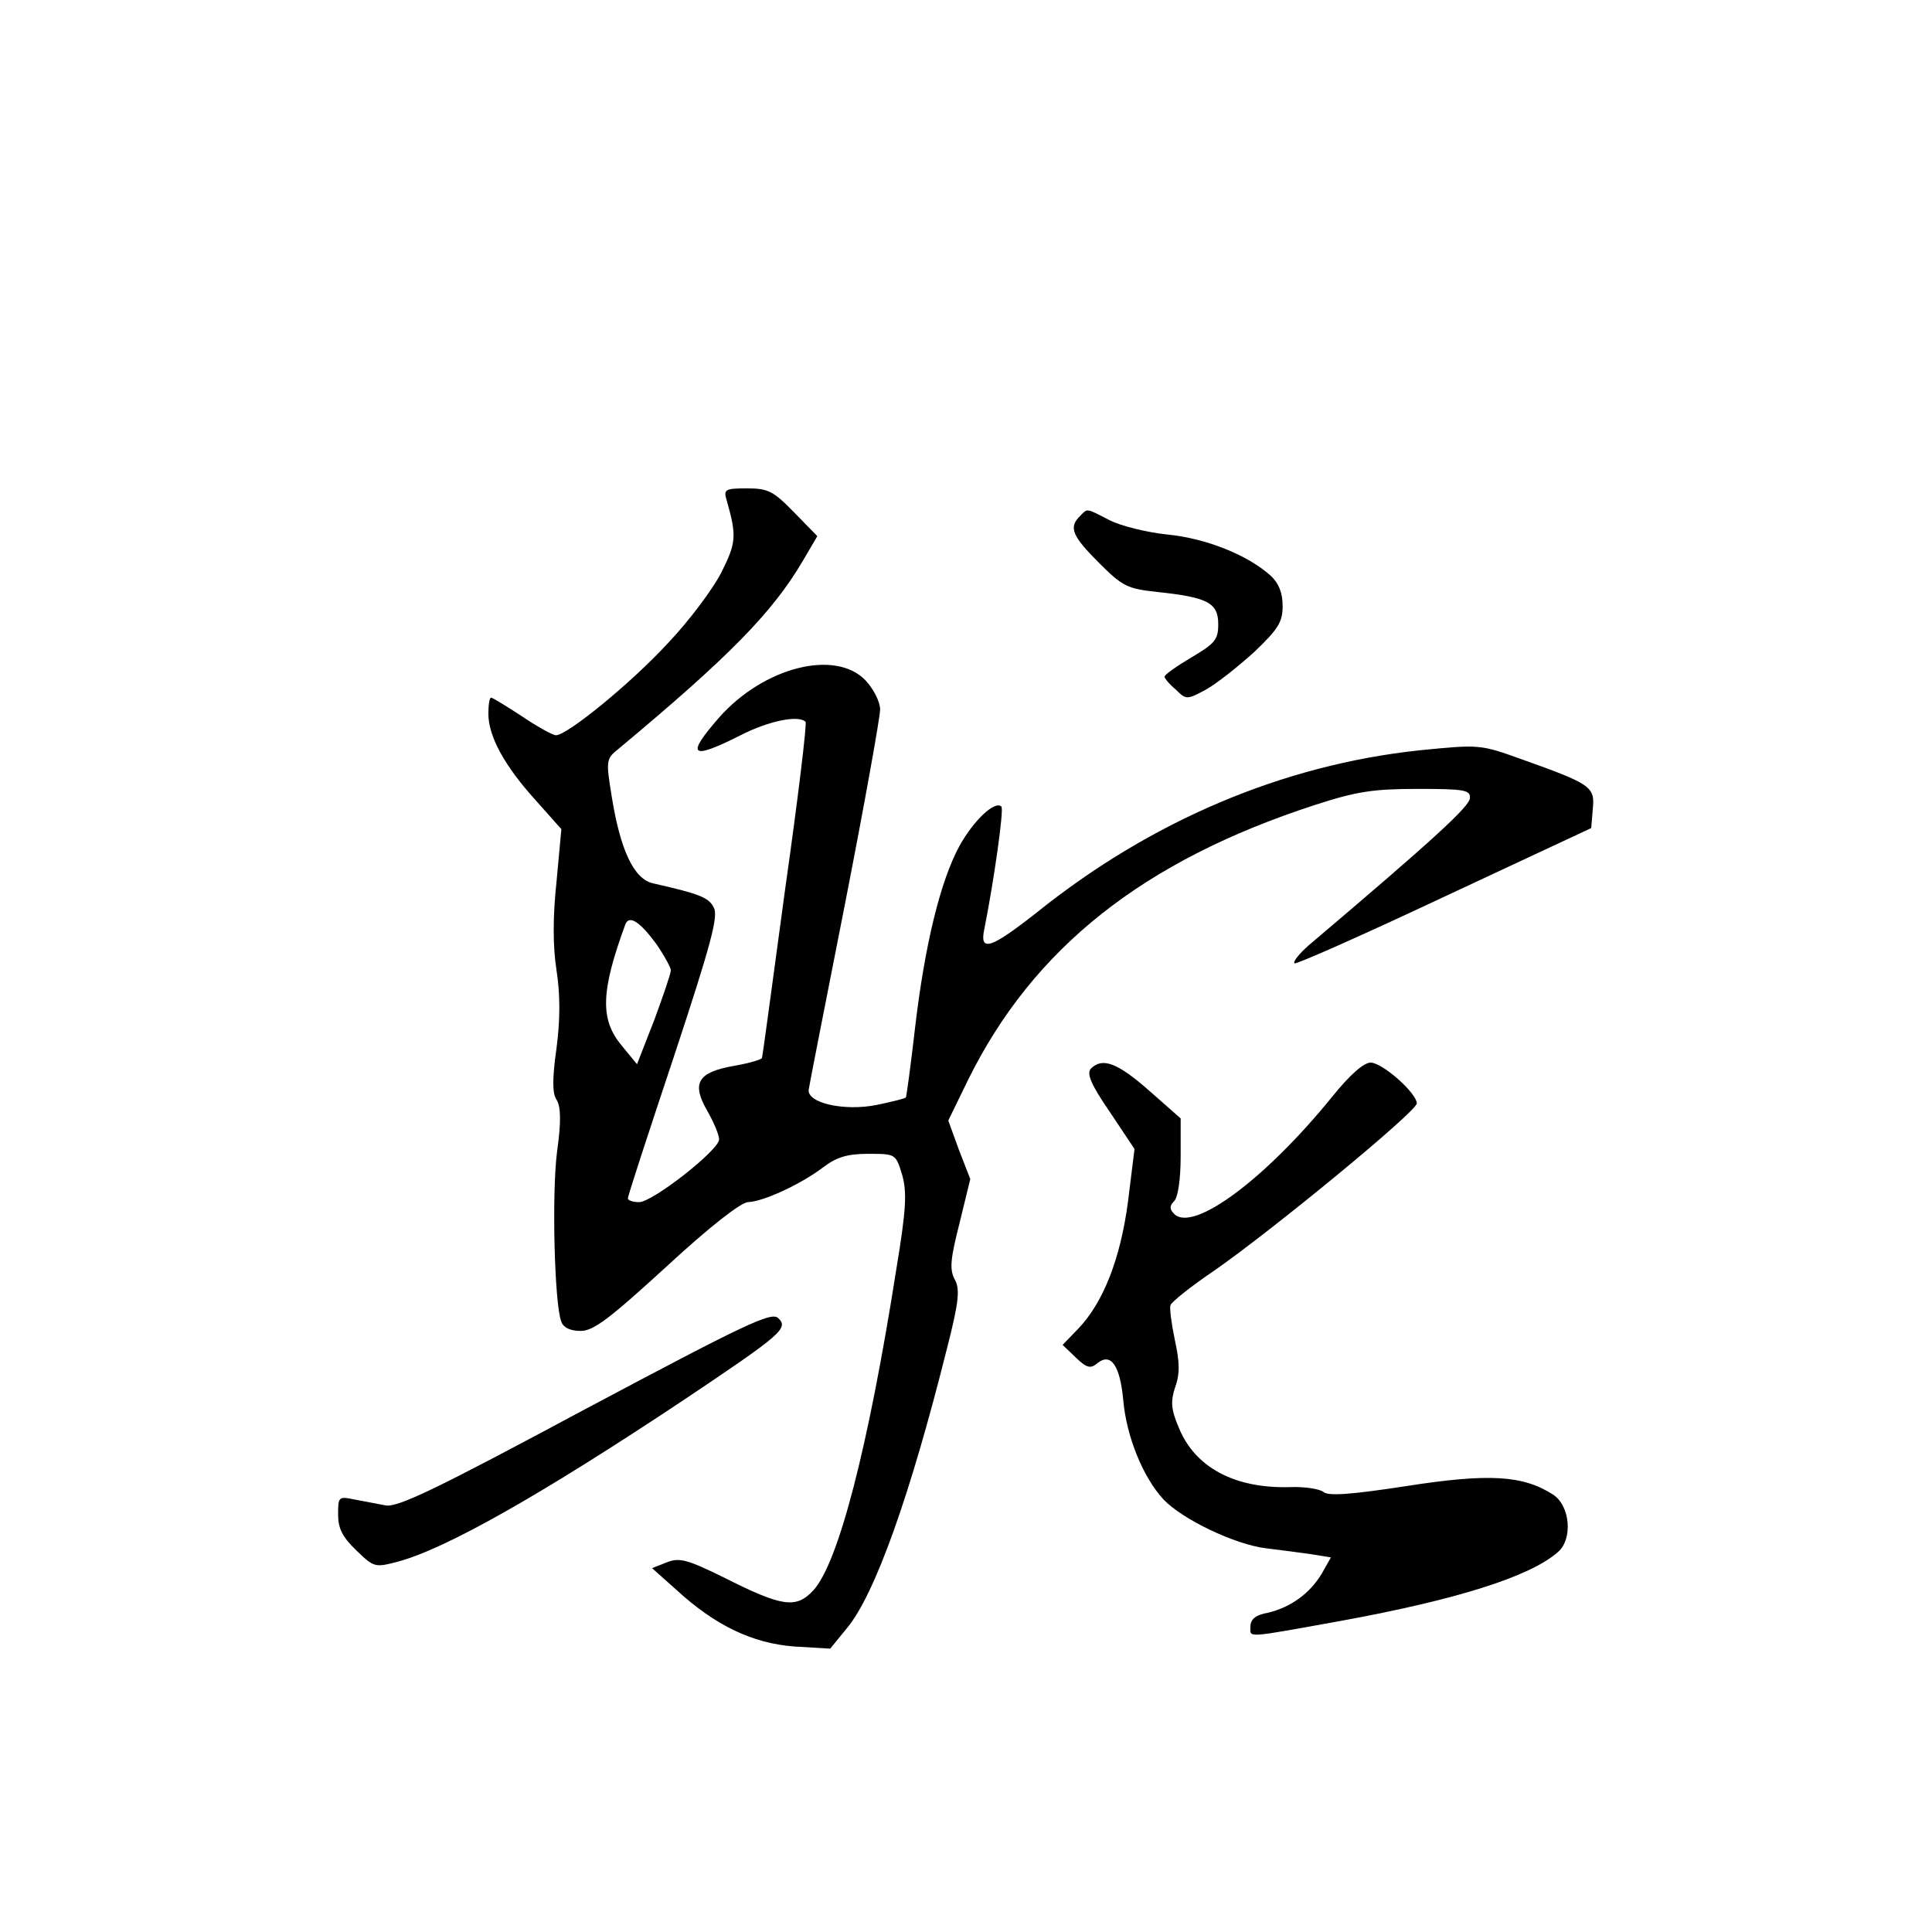 <?xml version="1.0" standalone="no"?>
<!DOCTYPE svg PUBLIC "-//W3C//DTD SVG 20010904//EN"
 "http://www.w3.org/TR/2001/REC-SVG-20010904/DTD/svg10.dtd">
<svg version="1.0" xmlns="http://www.w3.org/2000/svg"
 width="360pt" height="360pt" viewBox="0 0 360 360"
 preserveAspectRatio="xMidYMid meet">
<g transform="translate(0,360) scale(0.1,-0.1)"
fill="#000000" stroke="none">
<path d="M1354 2668 c19 -67 18 -79 -10 -135 -16 -31 -60 -90 -99 -131 -69
-75 -188 -172 -209 -172 -6 0 -35 16 -63 35 -29 19 -55 35 -58 35 -3 0 -5 -14
-5 -30 0 -42 30 -97 88 -161 l48 -54 -9 -98 c-7 -64 -7 -120 0 -165 7 -45 7
-92 0 -145 -8 -57 -8 -84 0 -96 8 -13 9 -40 1 -97 -10 -78 -5 -284 8 -317 4
-11 17 -17 36 -17 24 0 54 23 160 120 80 74 139 120 152 120 28 1 98 33 140
65 25 19 45 25 84 25 51 0 51 0 63 -39 9 -32 8 -63 -11 -177 -52 -331 -108
-548 -155 -598 -32 -34 -58 -30 -167 25 -67 33 -82 37 -105 28 l-28 -11 46
-41 c72 -66 141 -99 219 -105 l67 -4 31 38 c52 62 118 247 187 523 22 86 24
109 14 127 -10 19 -8 38 9 105 l20 82 -21 54 -20 55 37 76 c121 245 326 408
646 512 77 25 108 30 191 30 88 0 99 -2 98 -17 0 -15 -65 -75 -301 -275 -17
-15 -29 -30 -26 -33 2 -3 128 53 279 124 l274 128 3 36 c4 41 -3 46 -132 92
-78 28 -79 28 -190 17 -255 -27 -501 -131 -715 -303 -84 -66 -106 -74 -97 -31
18 90 37 224 32 229 -12 12 -52 -26 -78 -73 -36 -66 -65 -186 -83 -340 -8 -70
-16 -128 -17 -129 -2 -2 -26 -8 -55 -14 -61 -12 -130 4 -126 29 1 8 32 165 68
348 36 184 65 346 65 360 0 14 -12 38 -27 54 -56 59 -190 25 -273 -69 -63 -72
-53 -80 40 -33 53 27 108 38 121 25 3 -2 -14 -143 -38 -312 -23 -170 -42 -311
-43 -314 0 -3 -23 -10 -52 -15 -68 -12 -80 -32 -50 -84 12 -21 22 -45 22 -53
0 -20 -124 -117 -149 -117 -11 0 -21 3 -21 7 0 5 39 124 86 265 69 209 83 261
74 277 -9 19 -29 26 -113 45 -36 8 -61 62 -77 161 -11 68 -11 71 13 90 205
171 286 253 343 350 l27 46 -44 45 c-38 39 -48 44 -87 44 -41 0 -44 -2 -38
-22z m-131 -827 c15 -22 27 -44 27 -49 0 -6 -14 -47 -31 -93 l-32 -82 -28 34
c-41 49 -40 100 6 226 7 19 27 6 58 -36z"/>
<path d="M2012 2638 c-21 -21 -14 -37 36 -87 44 -44 53 -48 108 -54 94 -10
114 -20 114 -60 0 -29 -6 -36 -50 -62 -27 -16 -50 -32 -50 -36 0 -3 9 -14 21
-24 19 -19 21 -19 56 0 20 11 60 43 90 70 45 43 53 56 53 86 0 24 -7 42 -22
56 -43 39 -121 70 -193 77 -38 4 -87 16 -108 27 -45 23 -40 22 -55 7z"/>
<path d="M2033 1609 c-9 -9 0 -30 35 -81 l46 -69 -12 -97 c-14 -107 -46 -189
-93 -238 l-29 -30 25 -24 c20 -19 27 -21 40 -10 25 20 42 -4 48 -69 6 -68 37
-144 75 -185 35 -37 133 -84 191 -91 25 -3 63 -8 84 -11 l37 -6 -17 -30 c-22
-37 -58 -63 -100 -73 -23 -4 -33 -12 -33 -26 0 -21 -13 -22 170 11 213 39 351
82 403 128 28 24 23 86 -9 107 -56 36 -119 40 -273 16 -104 -16 -146 -19 -155
-11 -8 6 -36 10 -62 9 -104 -3 -178 37 -208 112 -14 33 -15 48 -6 75 9 25 8
47 -1 88 -6 29 -10 58 -8 64 2 6 38 35 81 64 108 75 378 297 378 312 0 19 -64
76 -86 76 -13 0 -39 -23 -72 -64 -125 -154 -259 -253 -294 -218 -9 9 -9 15 0
24 7 7 12 41 12 83 l0 71 -59 52 c-59 52 -87 62 -108 41z"/>
<path d="M1090 974 c-276 -148 -350 -184 -372 -179 -16 3 -42 8 -58 11 -29 6
-30 5 -30 -28 0 -26 8 -42 34 -67 33 -32 35 -32 77 -21 90 24 268 125 534 302
182 122 195 133 175 152 -13 12 -61 -11 -360 -170z"/>
</g>
</svg>
